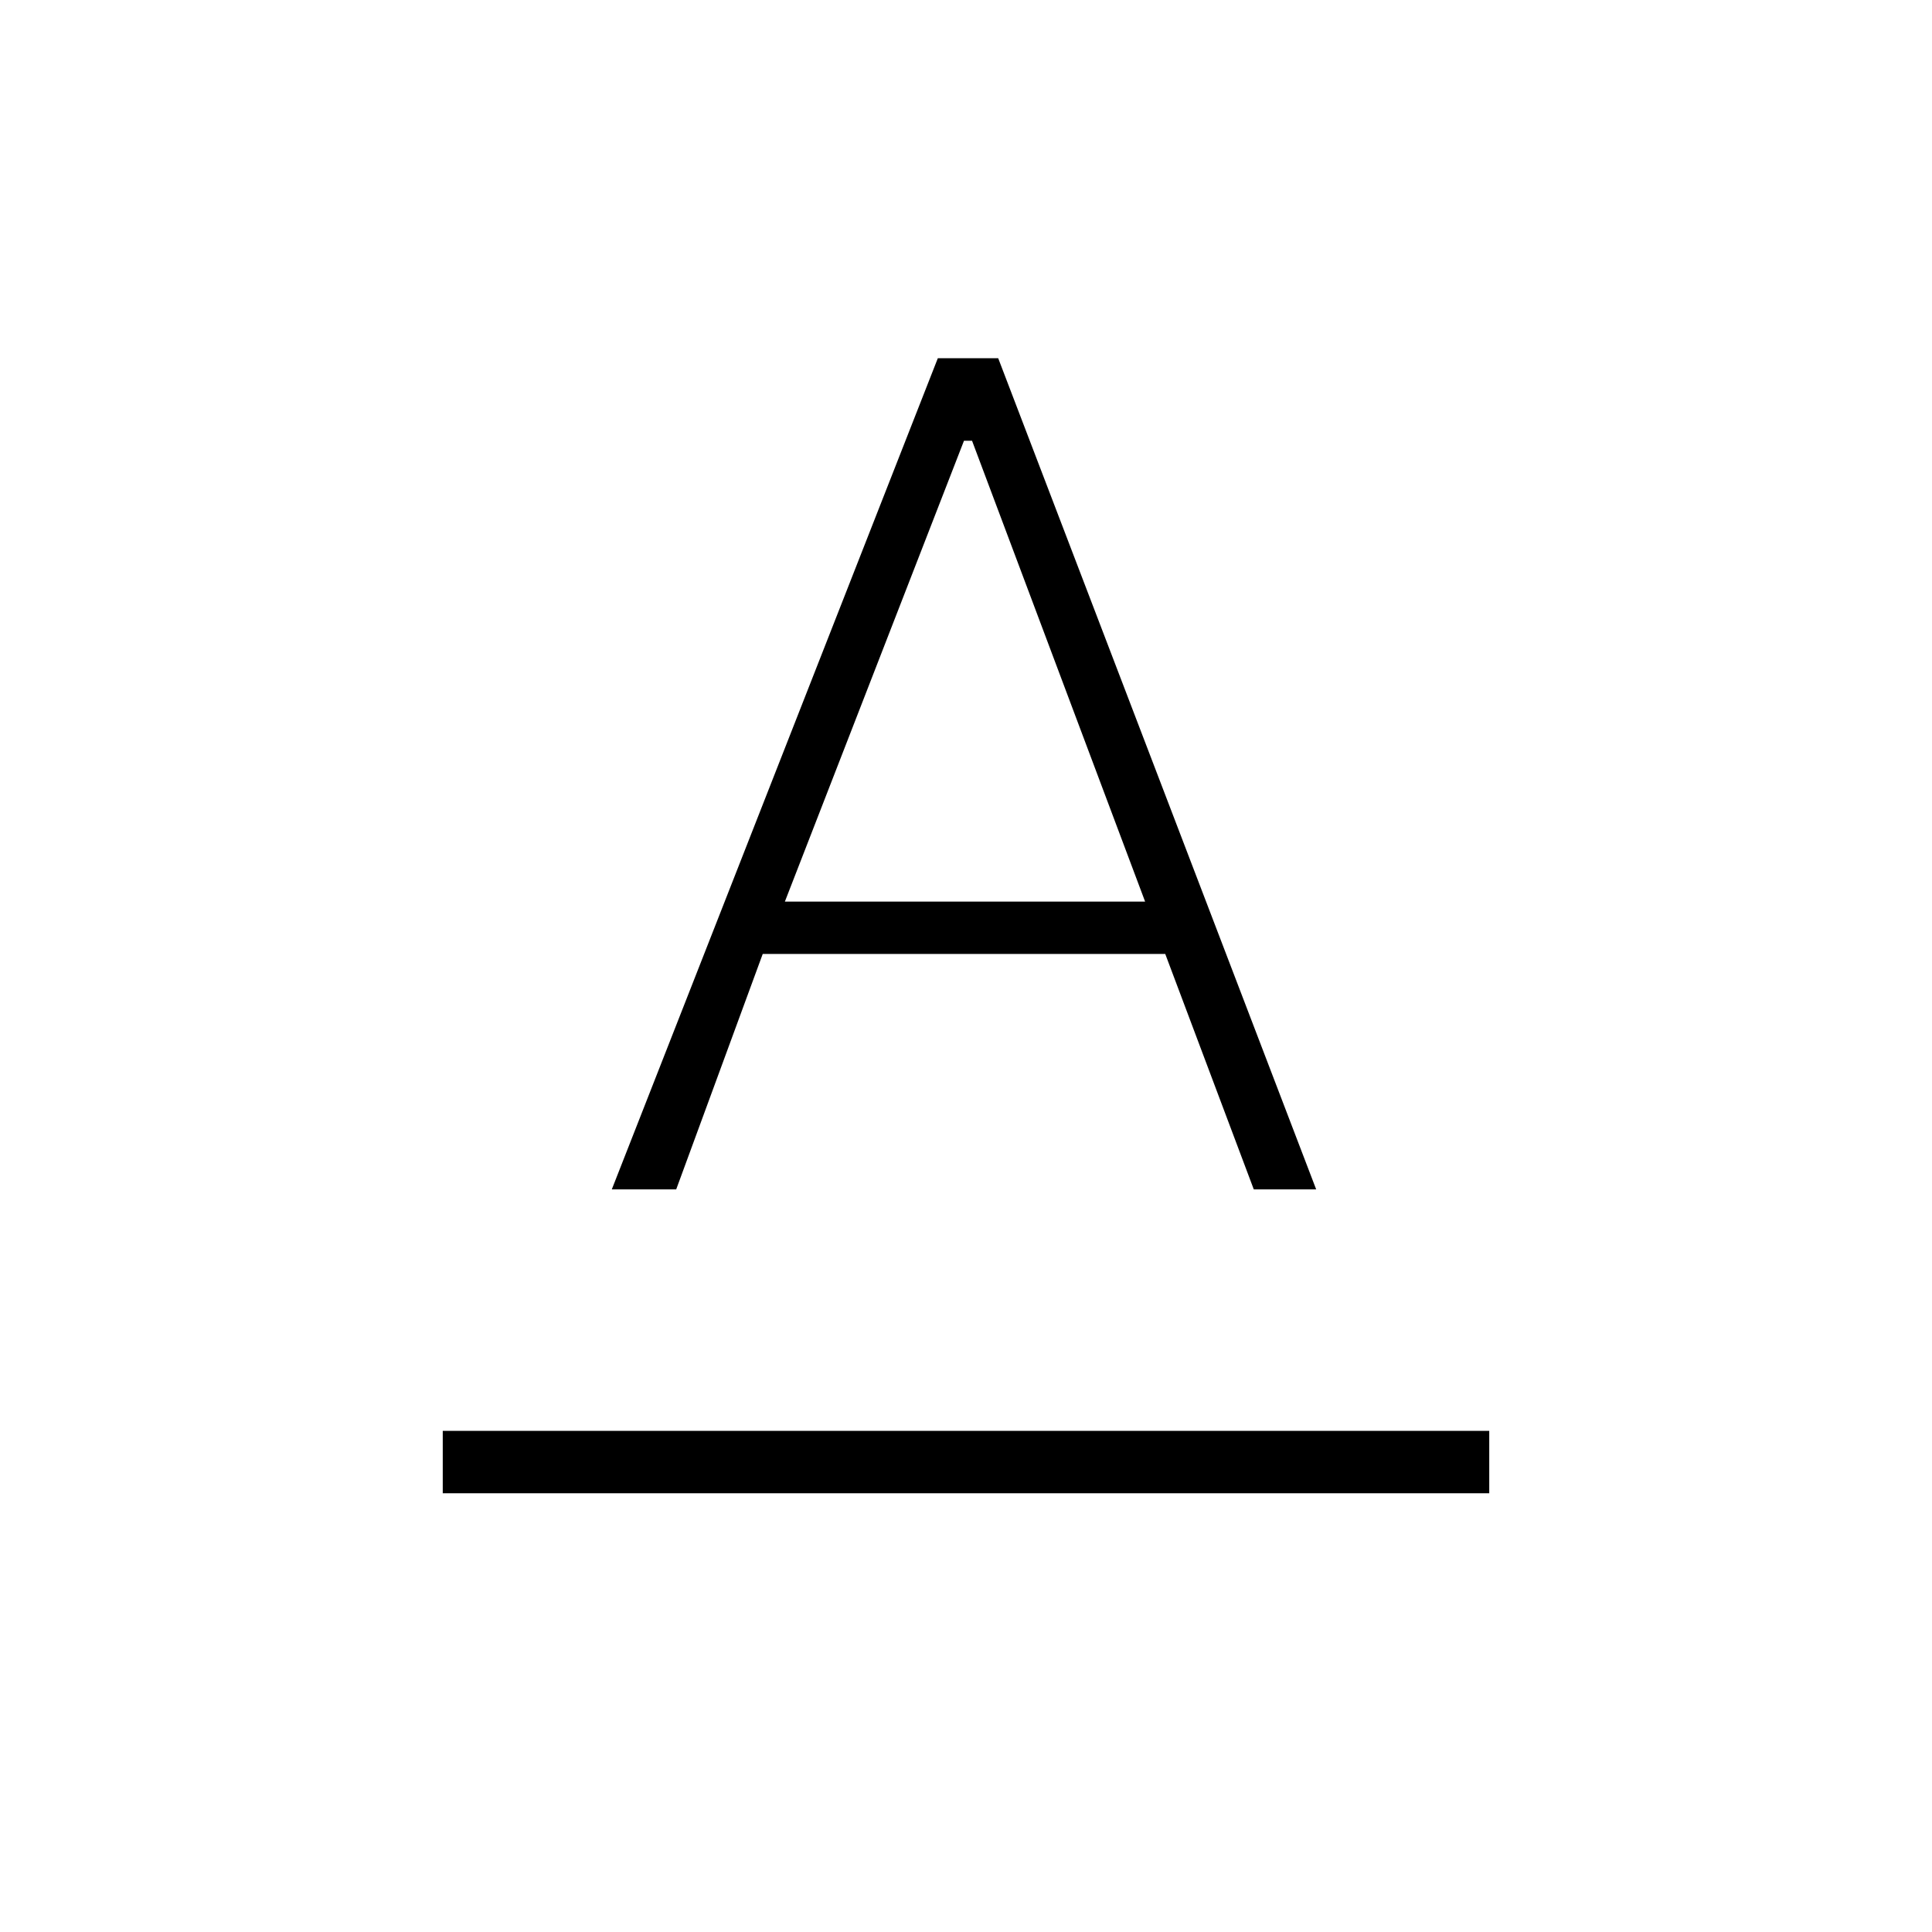 <svg xmlns="http://www.w3.org/2000/svg" height="48" width="48"><path d="M11 37.1V35.55H37V37.1ZM15.2 29.55 23.3 8.9H24.8L32.7 29.55H31.15L28.95 23.7H18.95L16.8 29.55ZM19.5 22.4H28.45L24.15 10.95H23.95Z"/></svg>